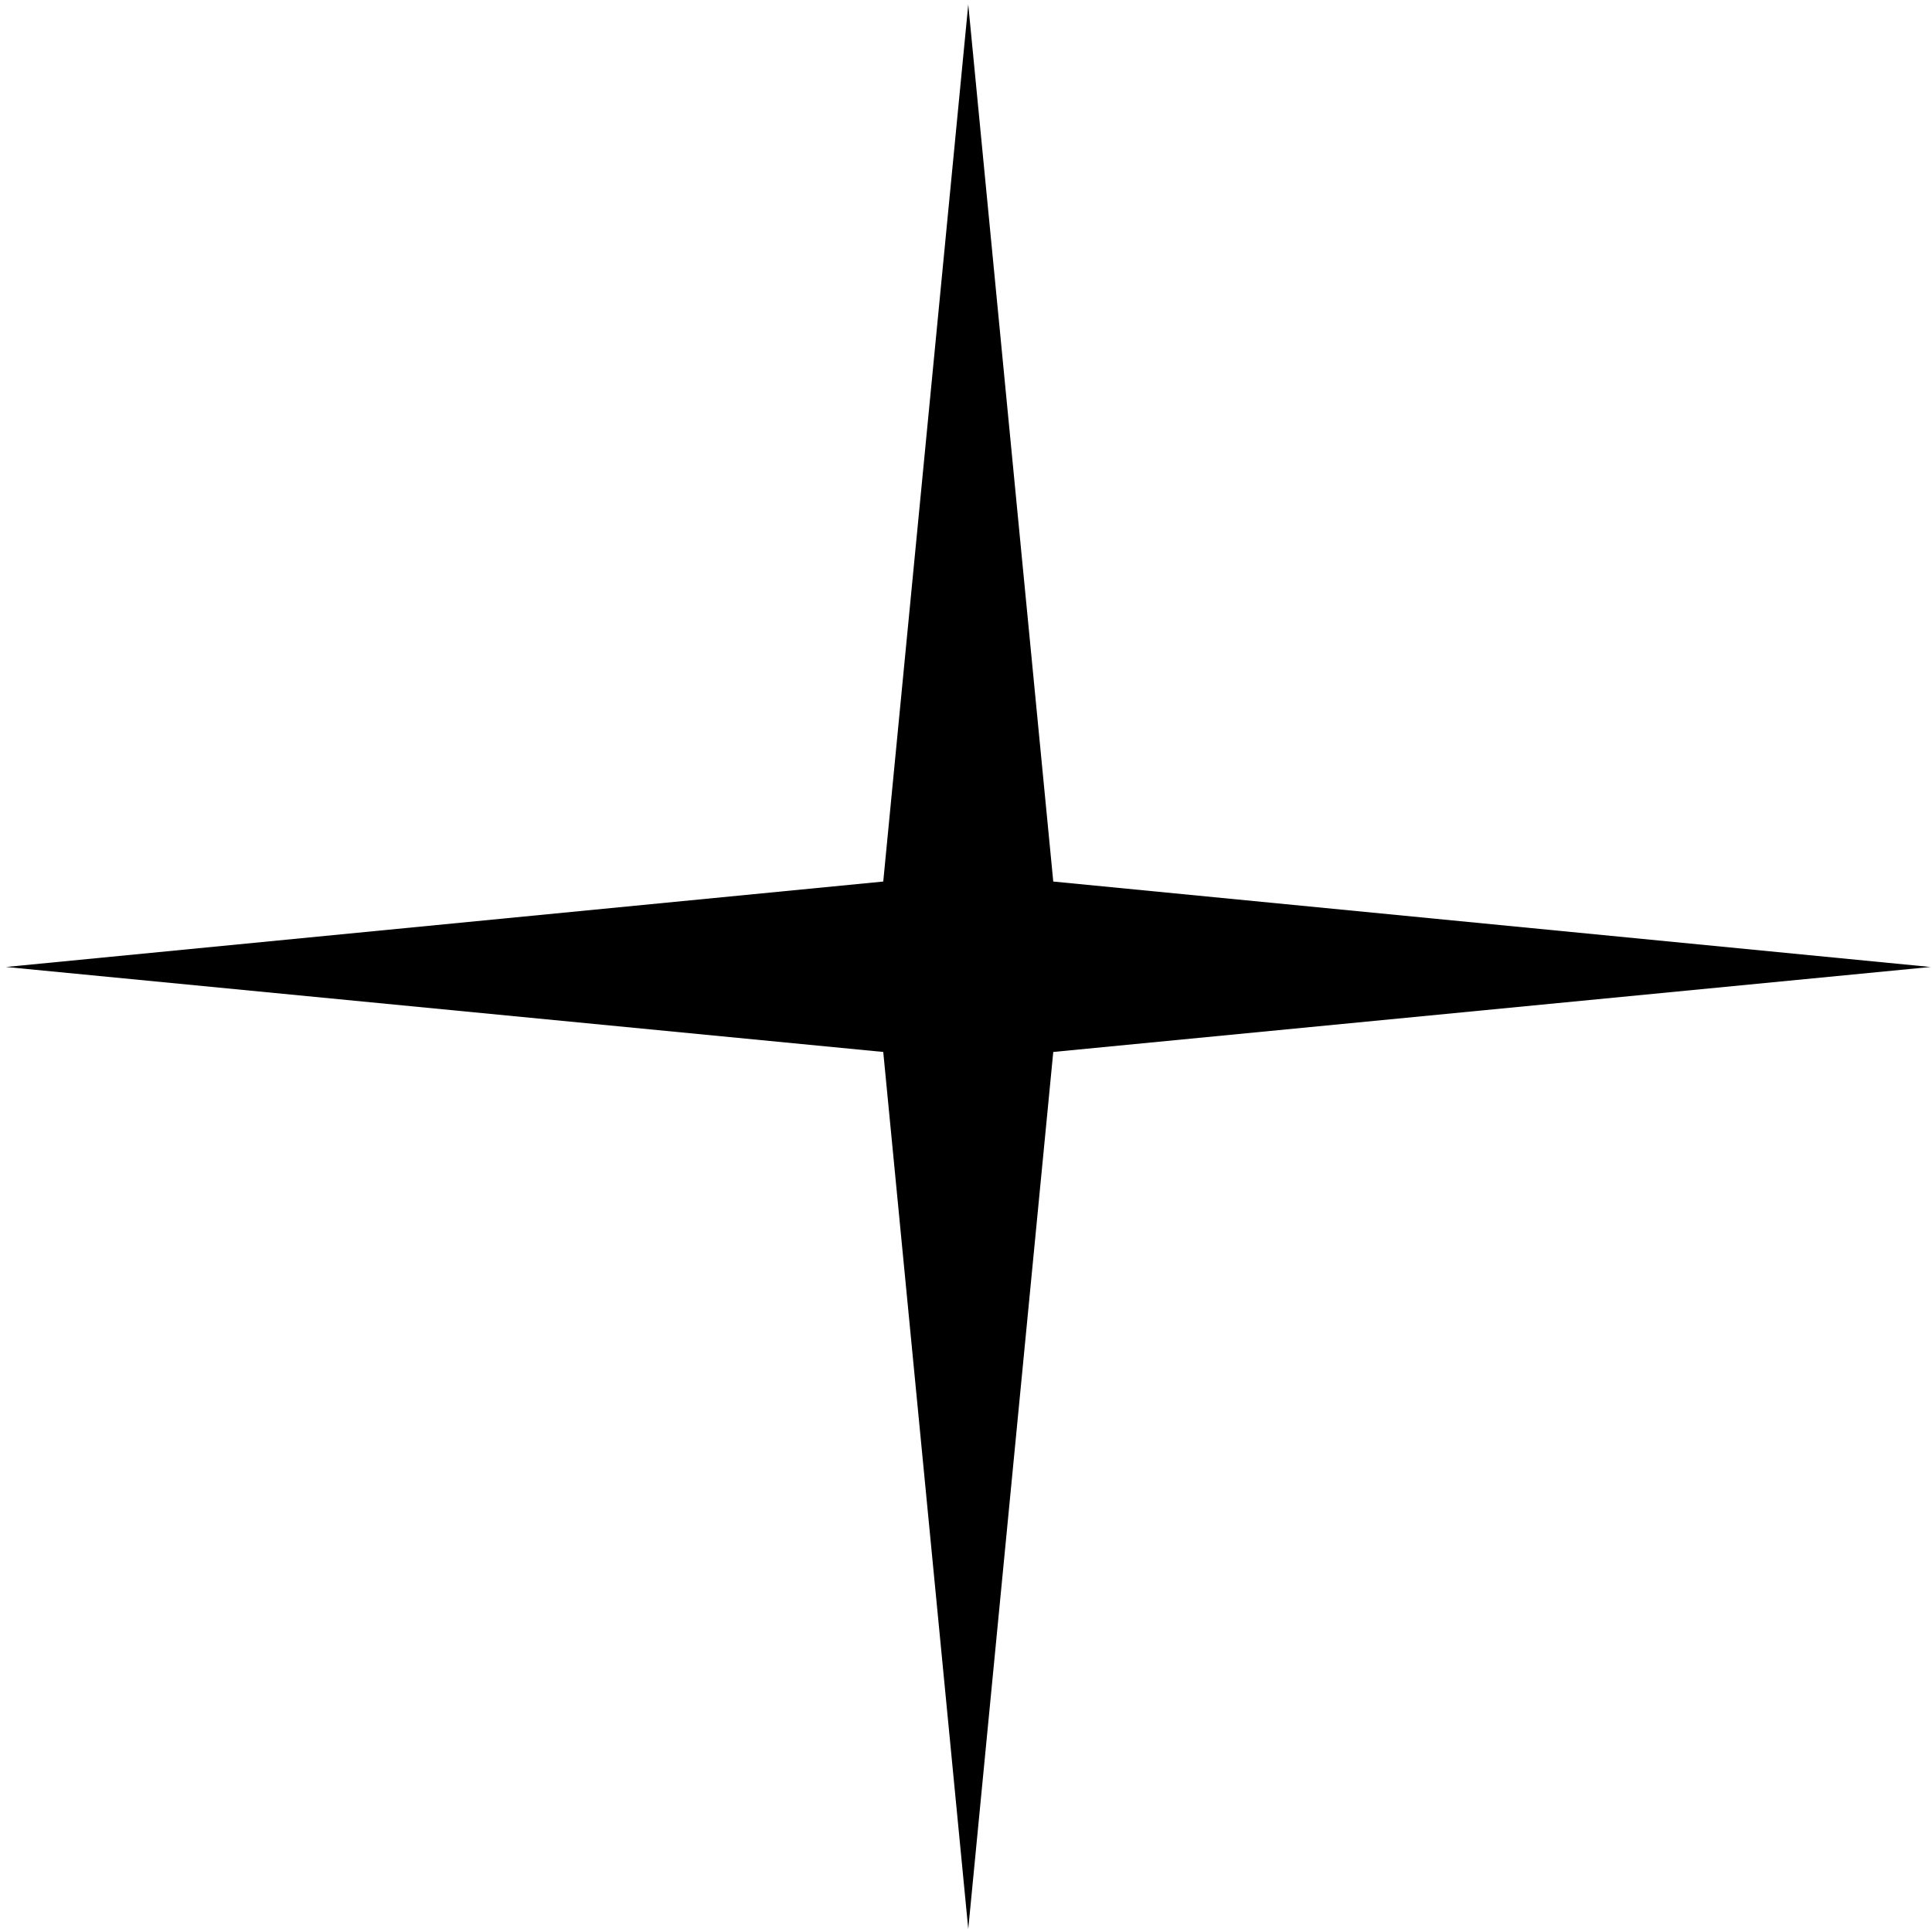 <svg width="257" height="257" viewBox="0 0 257 257" fill="none" xmlns="http://www.w3.org/2000/svg">
<path d="M140.108 117.265L256.8 128.63L140.108 139.935L128.8 256.6L117.492 139.935L0.8 128.63L117.492 117.265L128.8 0.6L140.108 117.265Z" fill="black"/>
</svg>
